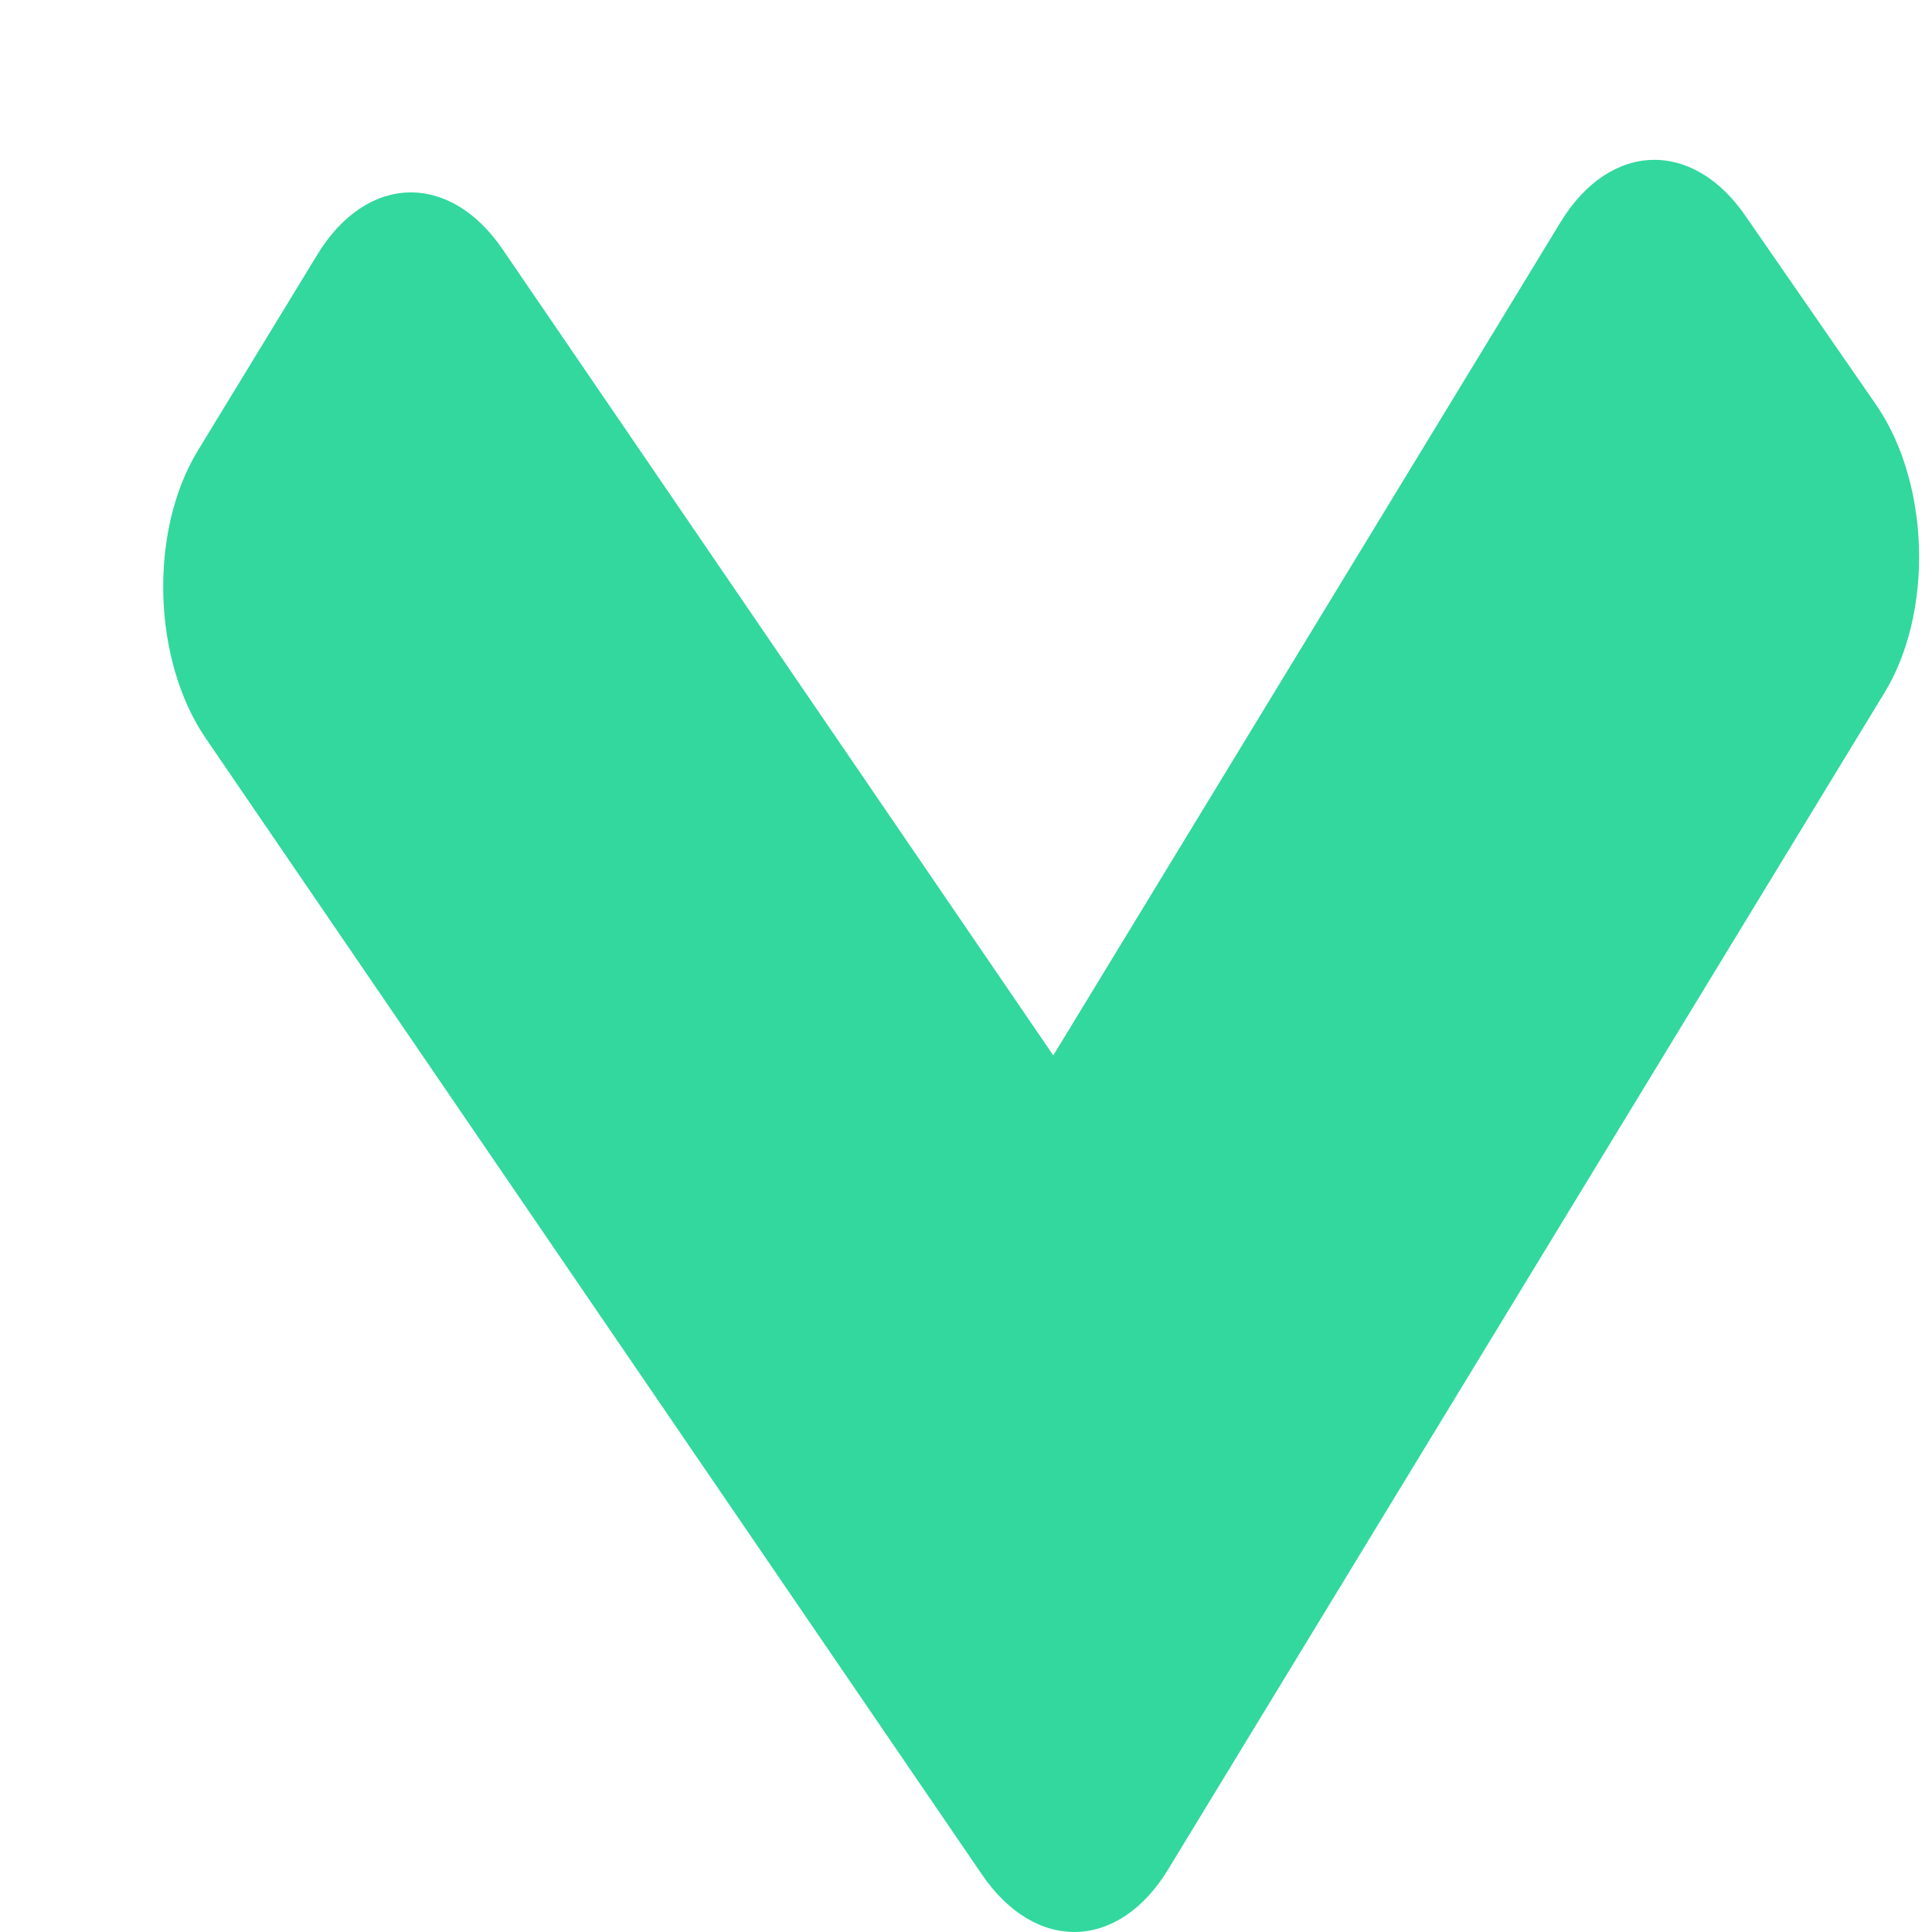 <svg width="11" height="11" viewBox="0 0 11 11" fill="none" xmlns="http://www.w3.org/2000/svg">
<path d="M5.591 10.673L1.171 4.203C0.866 3.756 0.847 3.021 1.128 2.563L1.806 1.451C2.087 0.988 2.562 0.976 2.864 1.423L5.997 6.009L8.885 1.265C9.167 0.803 9.642 0.79 9.944 1.238L10.684 2.308C10.99 2.755 11.009 3.49 10.727 3.948L6.653 10.64C6.371 11.108 5.896 11.12 5.591 10.673Z" fill="#32D89E"/>
</svg>
